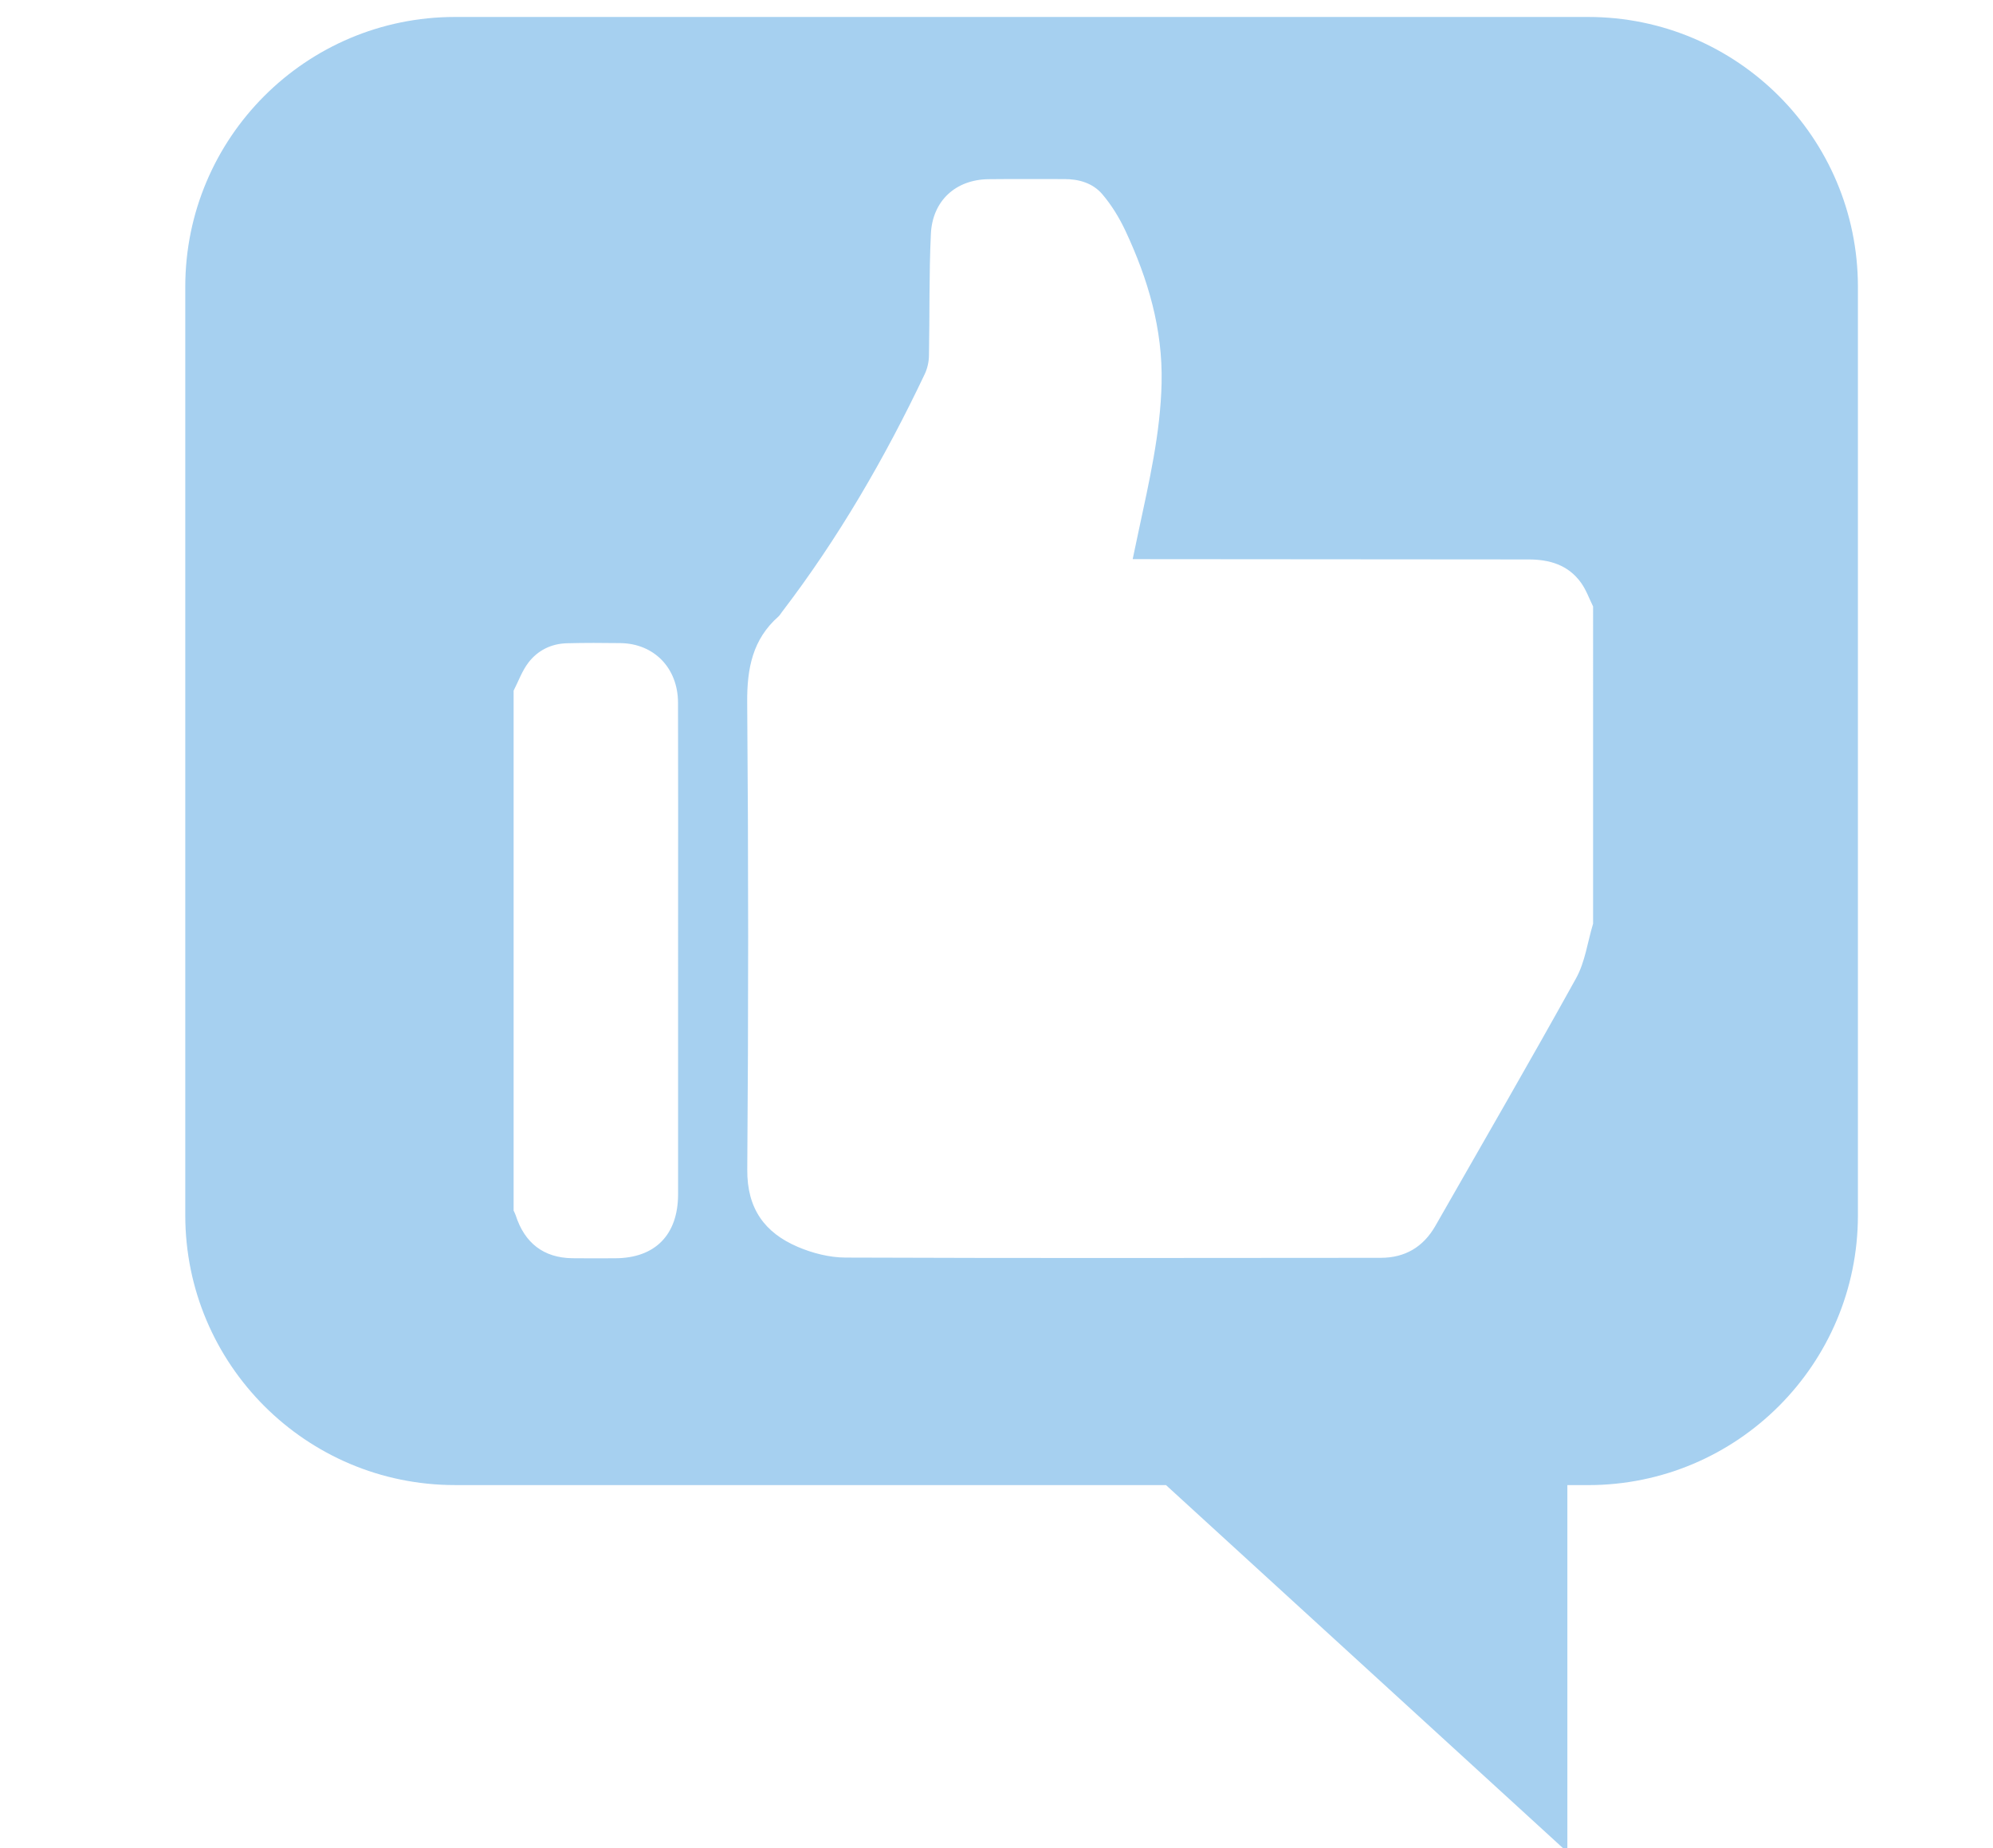 <?xml version="1.0" encoding="utf-8"?>
<!-- Generator: Adobe Illustrator 17.0.0, SVG Export Plug-In . SVG Version: 6.00 Build 0)  -->
<!DOCTYPE svg PUBLIC "-//W3C//DTD SVG 1.1//EN" "http://www.w3.org/Graphics/SVG/1.1/DTD/svg11.dtd">
<svg version="1.1" id="Layer_1" xmlns="http://www.w3.org/2000/svg" xmlns:xlink="http://www.w3.org/1999/xlink" x="0px" y="0px"
	 width="55px" height="51px" viewBox="0 0 55 51">
<g>
	<g>
		<path fill="#A6D0F0" d="M43.827,0.468H12.558c-4.112,0-7.445,3.334-7.445,7.447v25.619c0,4.113,3.333,7.447,7.445,7.447h19.619
			L43.254,51.11V40.982h0.573c4.112,0,7.445-3.334,7.445-7.447V7.916C51.272,3.803,47.939,0.468,43.827,0.468z M18.713,32.955
			c-0.001,1.12-0.633,1.763-1.733,1.767c-0.397,0.001-0.795,0.005-1.192-0.001c-0.782-0.012-1.31-0.417-1.555-1.181
			c-0.015-0.046-0.039-0.089-0.059-0.133V19.059c0.133-0.26,0.234-0.546,0.408-0.774c0.26-0.34,0.632-0.522,1.06-0.534
			c0.494-0.013,0.988-0.011,1.482-0.004c0.927,0.013,1.584,0.688,1.587,1.643c0.006,1.953,0.002,3.907,0.002,5.86
			C18.715,27.819,18.715,30.387,18.713,32.955z M43.964,25.488c-0.152,0.505-0.221,1.058-0.469,1.506
			c-1.269,2.292-2.584,4.557-3.882,6.832c-0.338,0.592-0.846,0.883-1.509,0.884c-4.925,0.004-9.85,0.012-14.775-0.007
			c-0.441-0.002-0.908-0.122-1.317-0.297c-0.902-0.387-1.399-1.045-1.39-2.133c0.033-4.295,0.033-8.591-0.002-12.886
			c-0.008-0.94,0.148-1.745,0.864-2.376c0.036-0.032,0.06-0.077,0.09-0.116c1.558-2.037,2.842-4.248,3.945-6.571
			c0.073-0.153,0.114-0.337,0.117-0.507c0.022-1.12,0-2.242,0.053-3.361c0.043-0.919,0.687-1.499,1.585-1.511
			c0.698-0.009,1.396,0.001,2.094-0.003c0.406-0.002,0.79,0.11,1.052,0.418c0.256,0.3,0.47,0.651,0.639,1.011
			c0.62,1.325,1.031,2.705,0.997,4.199c-0.031,1.387-0.345,2.725-0.631,4.07c-0.054,0.254-0.107,0.509-0.167,0.79
			c0.163,0,0.278,0,0.393,0c3.51,0.003,7.019,0.007,10.529,0.008c0.581,0,1.1,0.149,1.456,0.65c0.138,0.195,0.221,0.431,0.328,0.648
			V25.488z"/>
	</g>
</g>
</svg>
